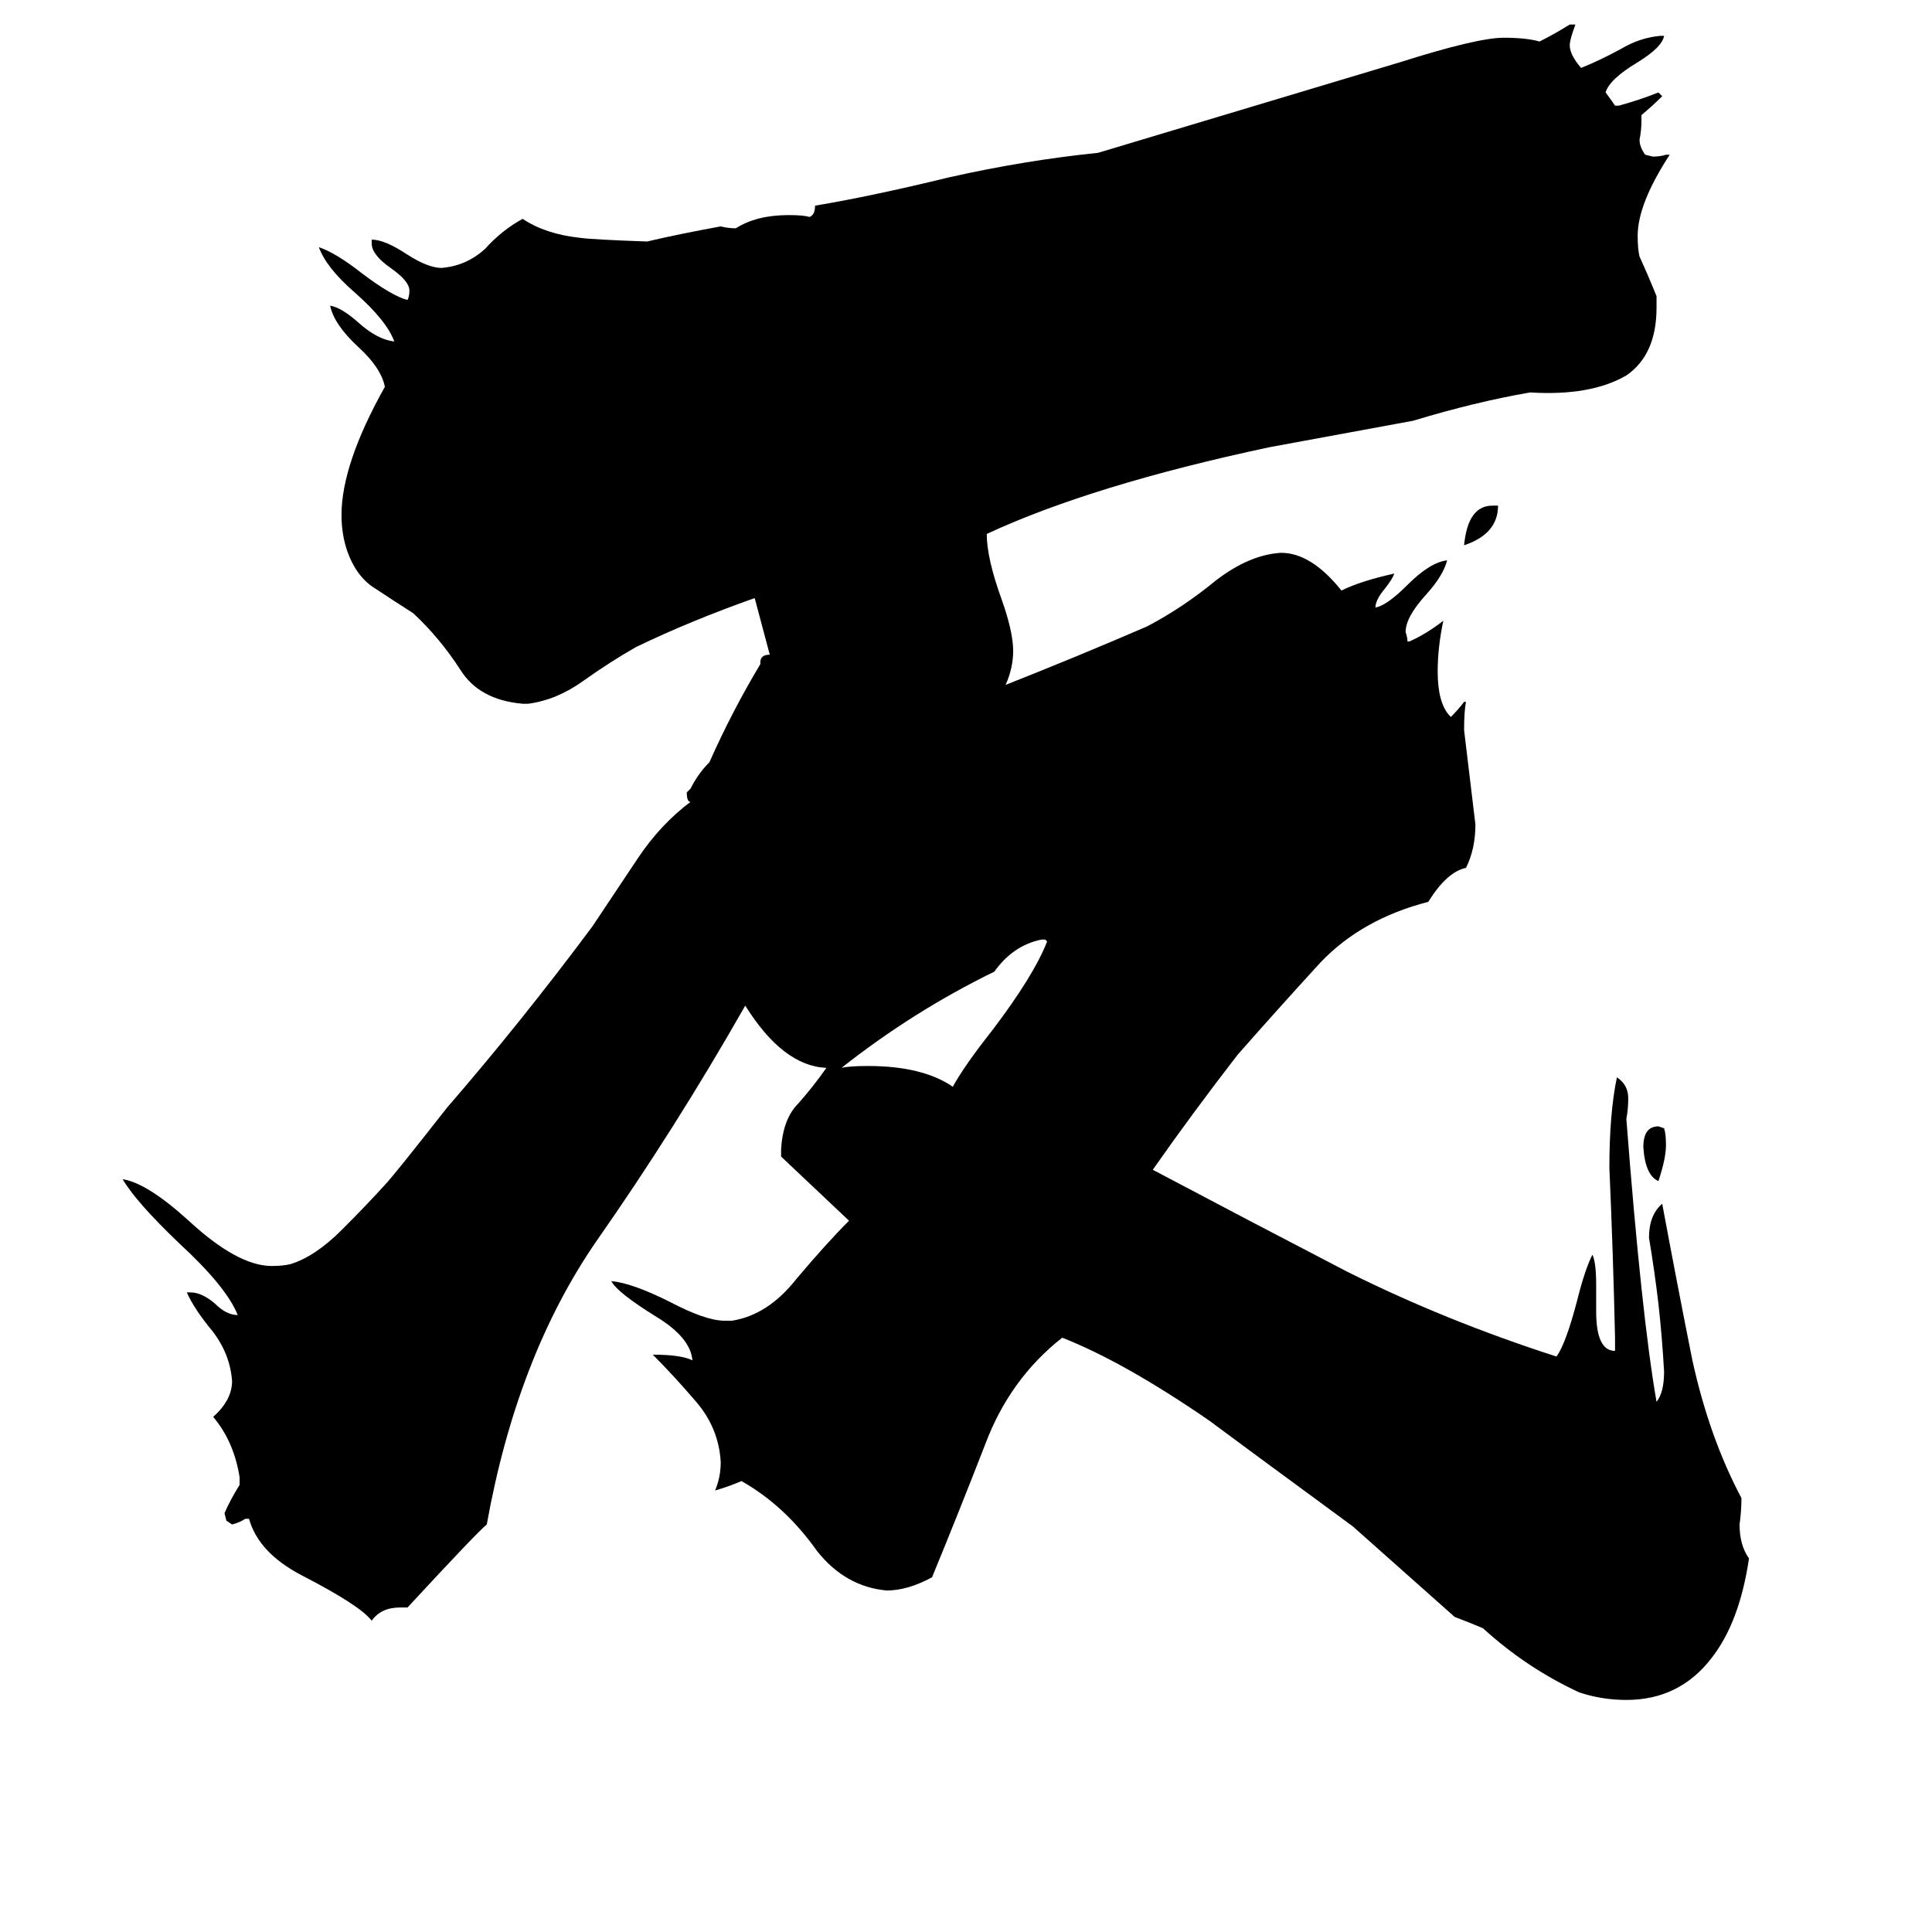 <svg xmlns="http://www.w3.org/2000/svg" viewBox="0 -800 1024 1024">
	<path fill="#000000" d="M791 -532H794Q794 -517 776 -511Q778 -532 791 -532ZM879 -174Q872 -177 871 -192Q871 -203 879 -203L882 -202Q883 -199 883 -193Q883 -186 879 -174ZM554 -302H552Q537 -299 527 -285Q484 -264 446 -234Q450 -235 460 -235Q489 -235 505 -224Q511 -235 526 -254Q548 -283 555 -301ZM856 -84V-91Q855 -136 853 -181Q853 -210 857 -229Q863 -225 863 -218Q863 -212 862 -207Q870 -103 878 -57Q882 -62 882 -73Q881 -91 879 -109Q877 -126 874 -144Q874 -156 881 -162Q889 -119 897 -79Q906 -38 923 -6Q923 1 922 8Q922 19 927 26Q922 60 907 79Q890 101 862 101Q849 101 837 97Q809 84 786 63Q779 60 771 57Q744 33 717 9Q653 -38 641 -47Q596 -78 563 -91Q535 -69 522 -34Q508 2 494 36Q481 43 470 43Q448 41 433 22Q416 -2 393 -15Q386 -12 379 -10Q382 -17 382 -25Q381 -43 369 -57Q357 -71 346 -82Q361 -82 367 -79Q366 -91 348 -102Q327 -115 324 -121Q335 -120 355 -110Q374 -100 384 -100H388Q407 -103 422 -122Q438 -141 450 -153L414 -187V-191Q415 -207 423 -215Q431 -224 438 -234Q415 -235 395 -267Q358 -202 316 -142Q274 -81 258 8Q253 12 216 52H212Q202 52 197 59Q191 51 160 35Q137 23 132 5H130Q127 7 123 8L120 6L119 2Q122 -5 127 -13V-17Q124 -36 113 -49Q123 -58 123 -68Q122 -82 113 -94Q103 -106 99 -115H101Q107 -115 114 -109Q120 -103 126 -103Q120 -118 95 -141Q72 -163 65 -175Q78 -173 100 -153Q126 -129 144 -129Q150 -129 154 -130Q167 -134 181 -148Q195 -162 204 -172Q208 -176 237 -213Q276 -258 314 -309Q326 -327 338 -345Q350 -363 366 -375Q364 -375 364 -380L366 -382Q370 -390 376 -396Q388 -423 403 -448V-449Q403 -453 408 -453Q404 -468 400 -483Q366 -471 337 -457Q323 -449 309 -439Q295 -429 280 -427H277Q254 -429 244 -445Q233 -462 219 -475Q208 -482 199 -488Q189 -494 184 -508Q181 -517 181 -527Q181 -554 204 -595Q202 -605 190 -616Q177 -628 175 -638Q181 -637 190 -629Q200 -620 209 -619Q205 -630 188 -645Q173 -658 169 -669Q178 -666 192 -655Q208 -643 216 -641Q217 -643 217 -646Q217 -651 207 -658Q197 -665 197 -671V-673Q204 -673 216 -665Q227 -658 234 -658Q247 -659 257 -668Q266 -678 277 -684Q289 -676 307 -674Q314 -673 343 -672Q360 -676 382 -680Q386 -679 390 -679Q401 -686 418 -686Q426 -686 429 -685Q432 -686 432 -691Q462 -696 503 -706Q543 -715 582 -719Q662 -743 742 -767Q783 -780 797 -780Q809 -780 816 -778Q824 -782 832 -787H835Q832 -779 832 -776Q832 -771 838 -764Q848 -768 859 -774Q869 -780 880 -781H882Q881 -775 868 -767Q853 -758 851 -751Q854 -747 856 -744H858Q869 -747 879 -751L881 -749Q876 -744 870 -739V-736Q870 -731 869 -726Q869 -722 872 -718L876 -717Q880 -717 883 -718H885Q868 -692 868 -675Q868 -668 869 -664Q874 -653 878 -643V-637Q878 -612 862 -601Q843 -590 811 -592Q782 -587 749 -577Q711 -570 673 -563Q579 -543 523 -517Q523 -504 531 -482Q537 -465 537 -455Q537 -446 533 -437Q571 -452 608 -468Q627 -478 644 -492Q662 -506 679 -507Q695 -507 711 -487Q721 -492 739 -496Q738 -493 734 -488Q729 -482 729 -478Q735 -479 746 -490Q758 -502 767 -503Q765 -495 756 -485Q745 -473 745 -465Q746 -462 746 -460H747Q756 -464 765 -471Q762 -457 762 -444Q762 -428 768 -421L769 -420Q773 -424 776 -428H777Q776 -423 776 -413Q779 -388 782 -363Q782 -350 777 -340Q767 -338 757 -322Q722 -313 700 -290Q678 -266 656 -241Q632 -210 611 -180Q662 -153 714 -126Q766 -100 825 -81Q830 -88 836 -111Q840 -127 844 -135Q846 -131 846 -119V-105Q846 -84 856 -84Z"/>
</svg>
